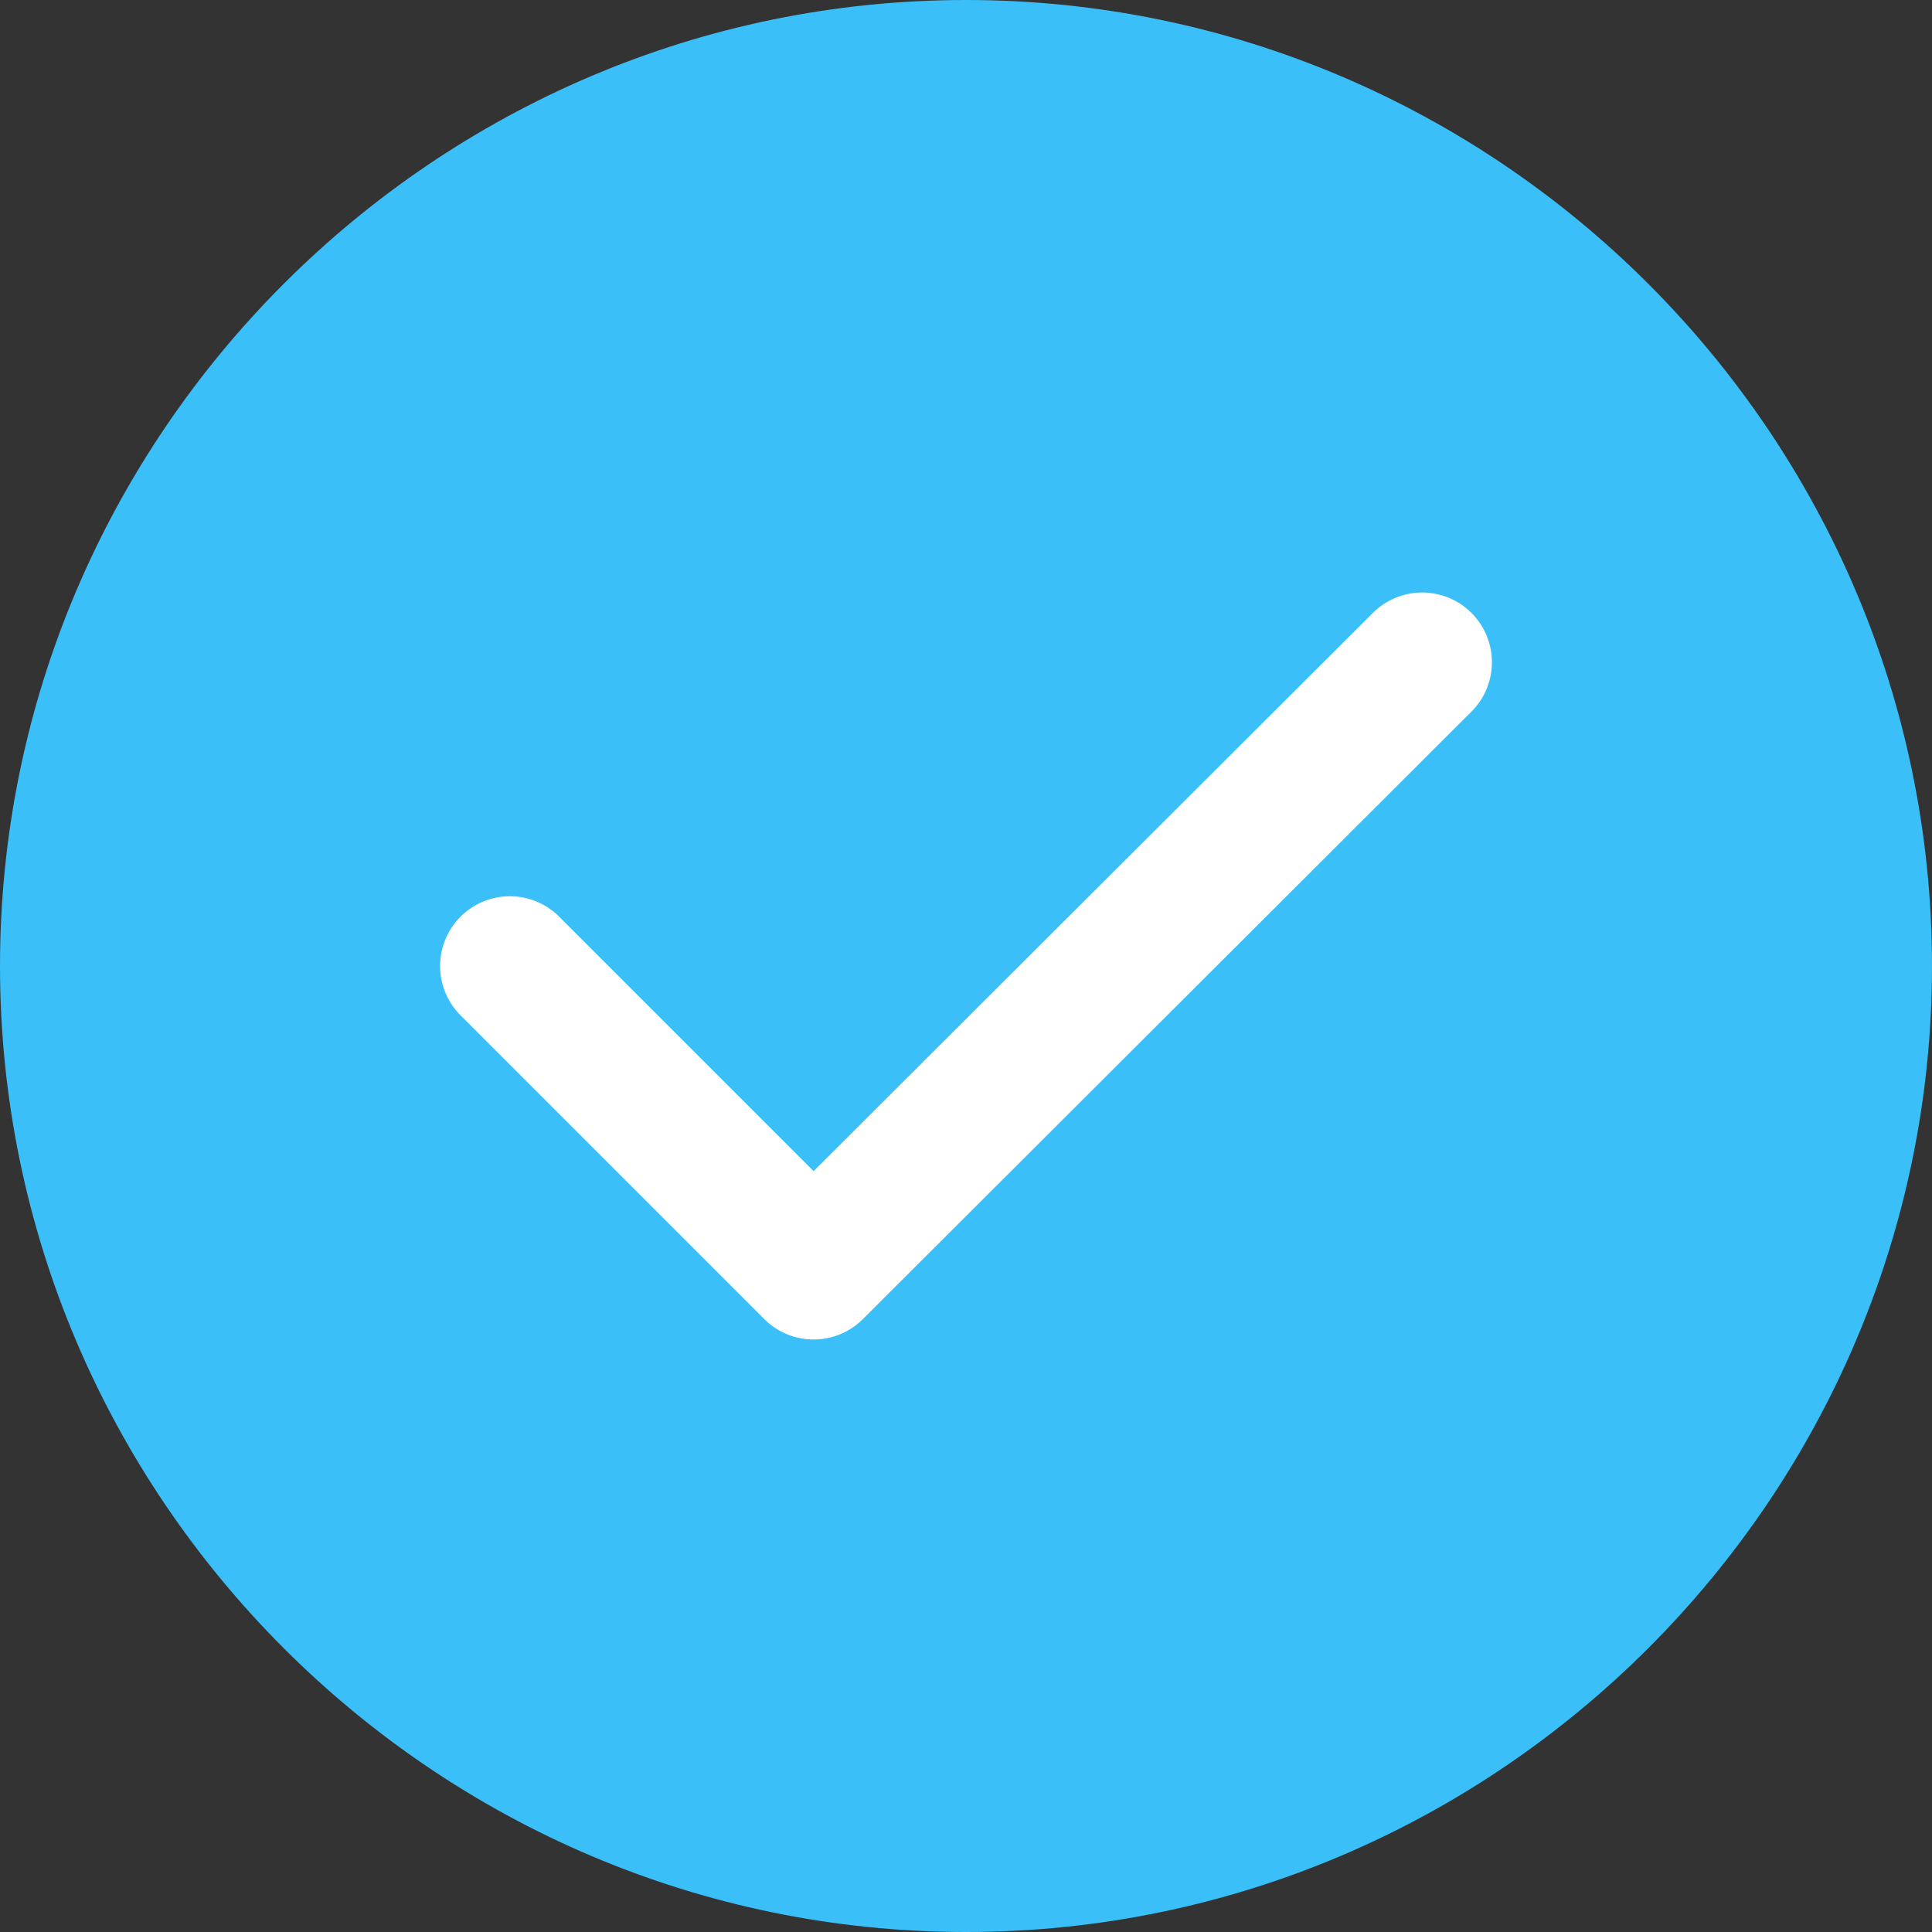 <svg xmlns="http://www.w3.org/2000/svg" width="28" height="28" viewBox="0 0 28 28" fill="none">
  <rect x="0" y="0" width="28" height="28" fill="#333333" stroke="none"/>
  <path d="M14 28C21.7 28 28 21.7 28 14C28 6.3 21.7 0 14 0C6.3 0 0 6.3 0 14C0 21.7 6.3 28 14 28Z" fill="#3ABFF8"/>
  <path d="M7.389 14L11.791 18.402L20.611 9.598" stroke="white" stroke-width="2.022" stroke-linecap="round" stroke-linejoin="round"/>
</svg>